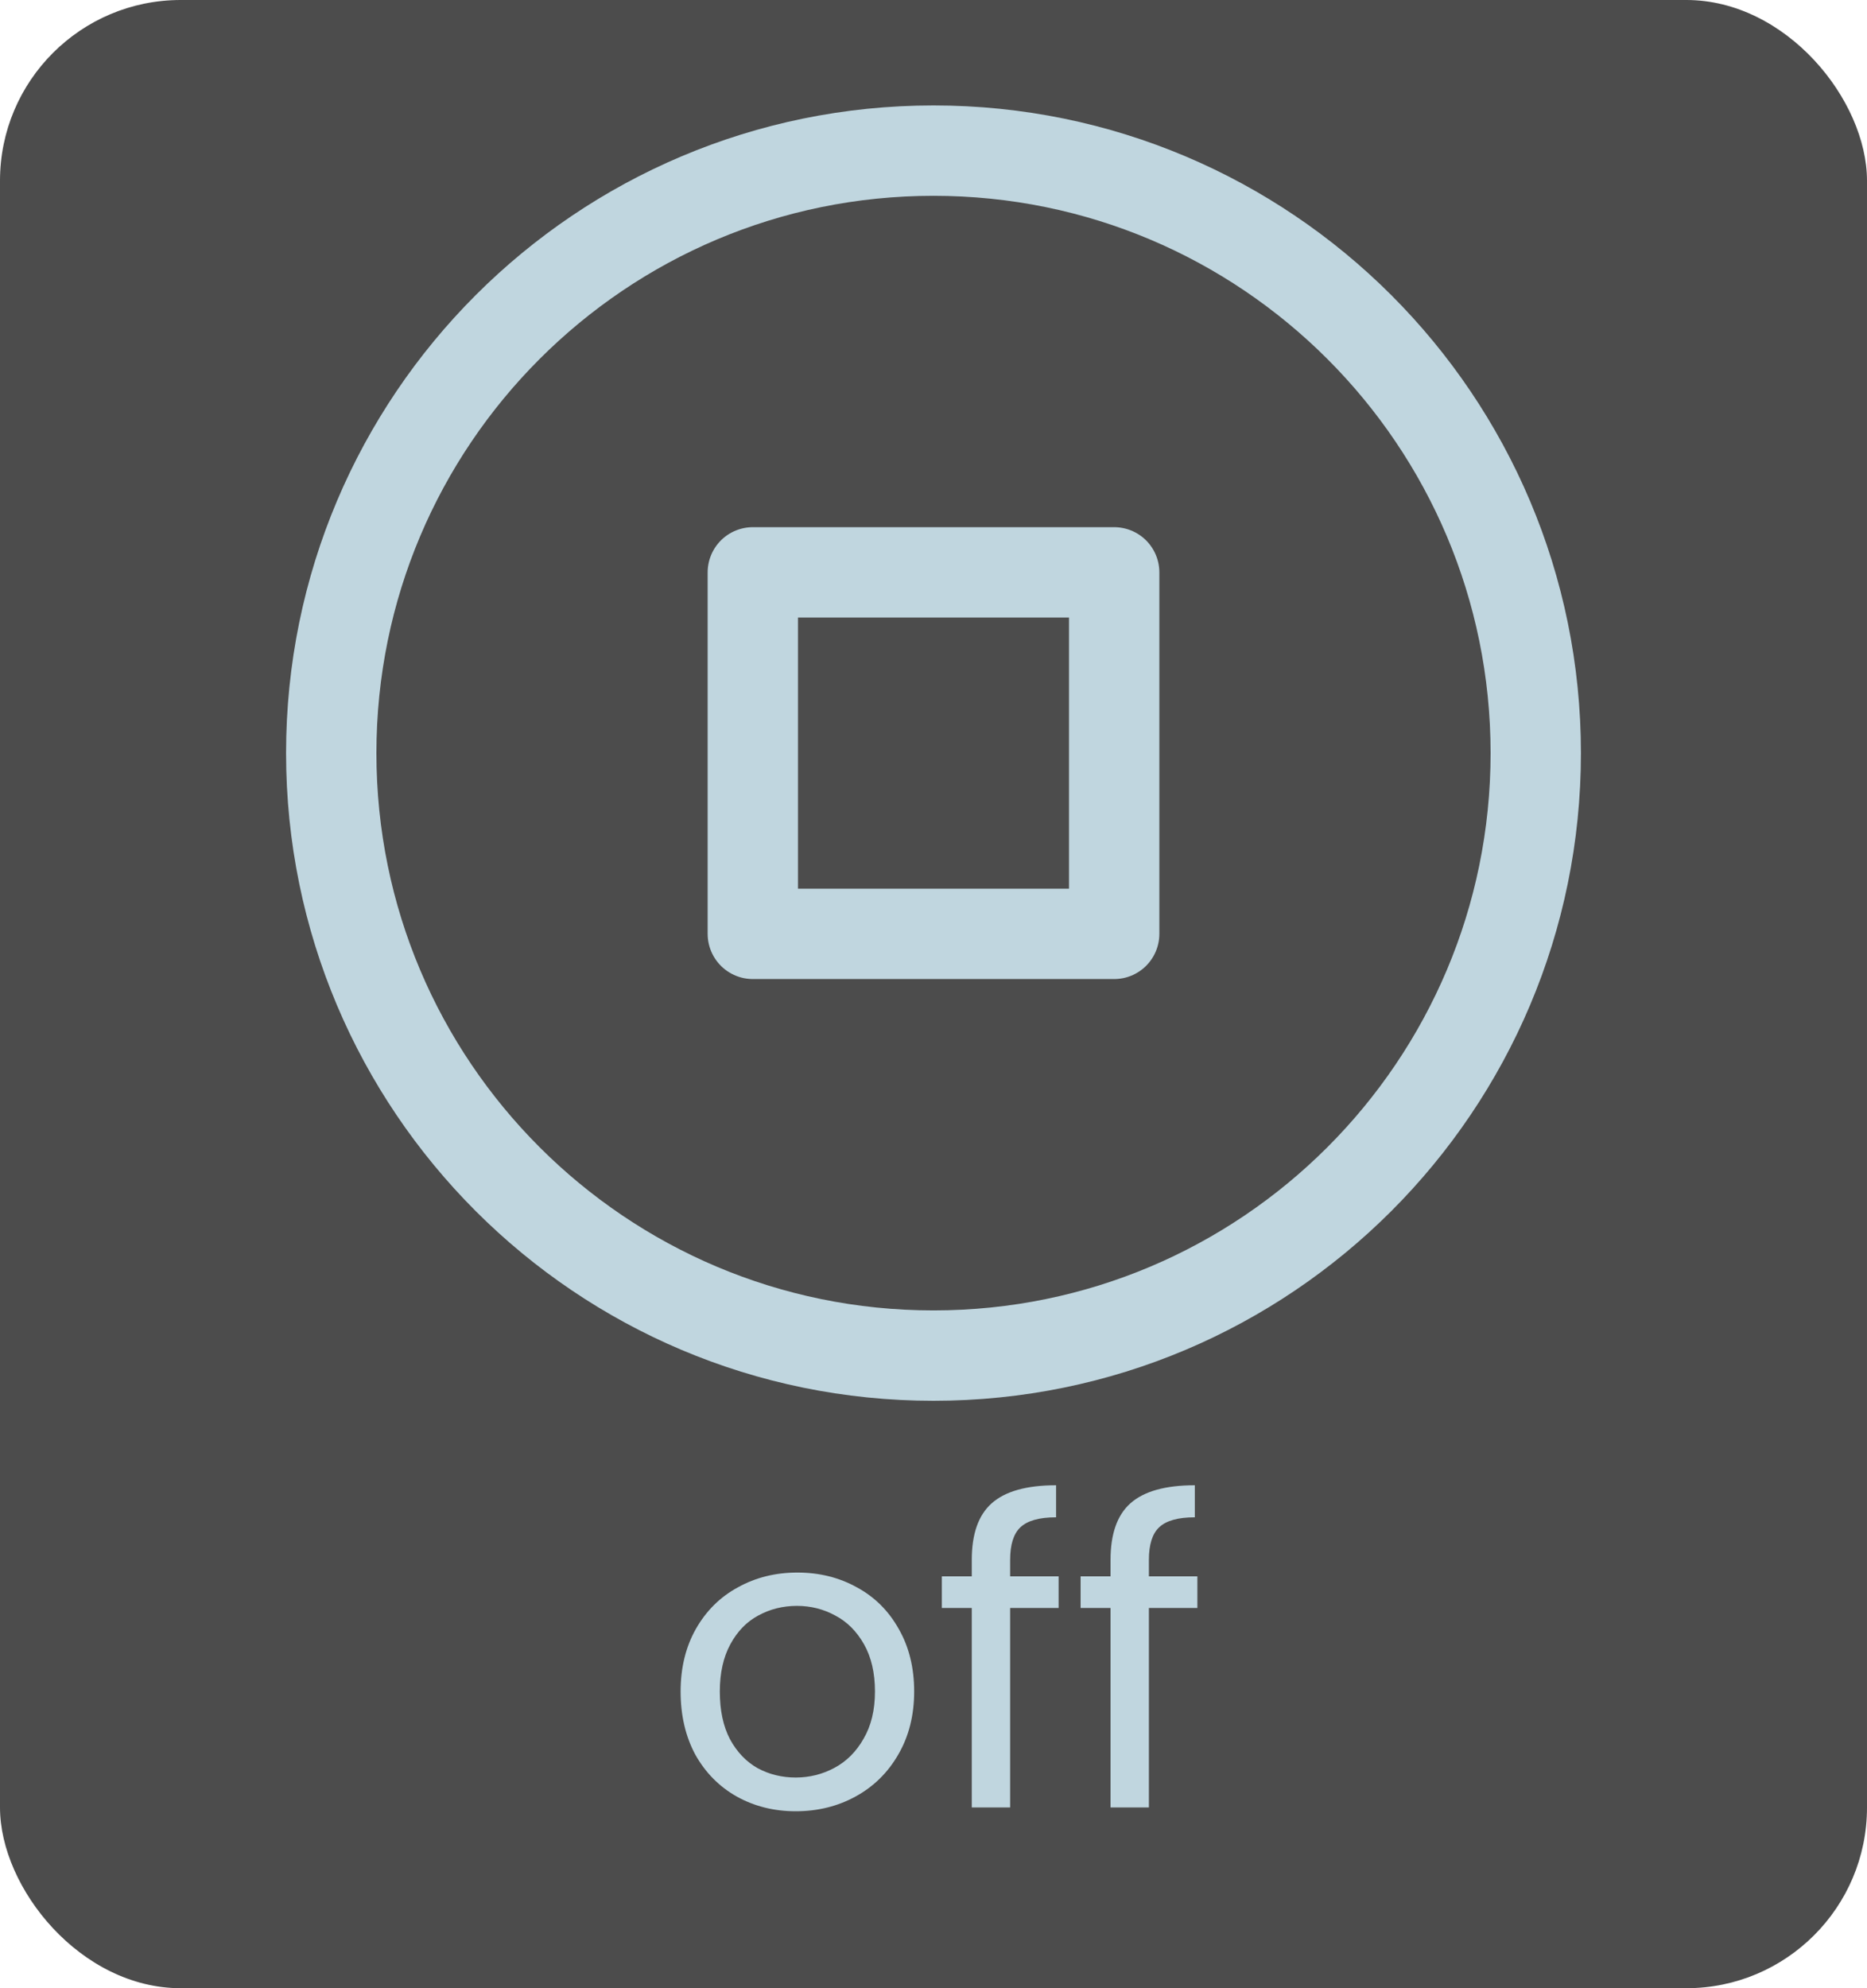 <svg width="62" height="66" viewBox="0 0 62 66" fill="none" xmlns="http://www.w3.org/2000/svg">
<rect width="62" height="66" rx="6" fill="black" fill-opacity="0.7"/>
<path d="M26.424 60.126C25.705 60.126 25.052 59.963 24.464 59.636C23.885 59.309 23.428 58.847 23.092 58.25C22.765 57.643 22.602 56.943 22.602 56.15C22.602 55.366 22.77 54.675 23.106 54.078C23.451 53.471 23.918 53.009 24.506 52.692C25.094 52.365 25.752 52.202 26.48 52.202C27.208 52.202 27.866 52.365 28.454 52.692C29.042 53.009 29.504 53.467 29.84 54.064C30.185 54.661 30.358 55.357 30.358 56.15C30.358 56.943 30.181 57.643 29.826 58.25C29.481 58.847 29.009 59.309 28.412 59.636C27.815 59.963 27.152 60.126 26.424 60.126ZM26.424 59.006C26.881 59.006 27.311 58.899 27.712 58.684C28.113 58.469 28.435 58.147 28.678 57.718C28.93 57.289 29.056 56.766 29.056 56.15C29.056 55.534 28.935 55.011 28.692 54.582C28.449 54.153 28.132 53.835 27.74 53.63C27.348 53.415 26.923 53.308 26.466 53.308C25.999 53.308 25.57 53.415 25.178 53.63C24.795 53.835 24.487 54.153 24.254 54.582C24.021 55.011 23.904 55.534 23.904 56.15C23.904 56.775 24.016 57.303 24.24 57.732C24.473 58.161 24.781 58.483 25.164 58.698C25.547 58.903 25.967 59.006 26.424 59.006ZM35.155 53.378H33.545V60H32.271V53.378H31.277V52.328H32.271V51.782C32.271 50.923 32.49 50.298 32.929 49.906C33.377 49.505 34.091 49.304 35.071 49.304V50.368C34.511 50.368 34.114 50.48 33.881 50.704C33.657 50.919 33.545 51.278 33.545 51.782V52.328H35.155V53.378ZM39.763 53.378H38.153V60H36.879V53.378H35.885V52.328H36.879V51.782C36.879 50.923 37.098 50.298 37.536 49.906C37.984 49.505 38.699 49.304 39.678 49.304V50.368C39.118 50.368 38.722 50.48 38.489 50.704C38.264 50.919 38.153 51.278 38.153 51.782V52.328H39.763V53.378Z" fill="#C0D6DF"/>
<path d="M31 45C42.046 45 51 36.046 51 25C51 13.954 42.046 5 31 5C19.954 5 11 13.954 11 25C11 36.046 19.954 45 31 45Z" stroke="#C0D6DF" stroke-width="3" stroke-linecap="round" stroke-linejoin="round"/>
<path d="M25 19H37V31H25V19Z" stroke="#C0D6DF" stroke-width="3" stroke-linecap="round" stroke-linejoin="round"/>
</svg>
